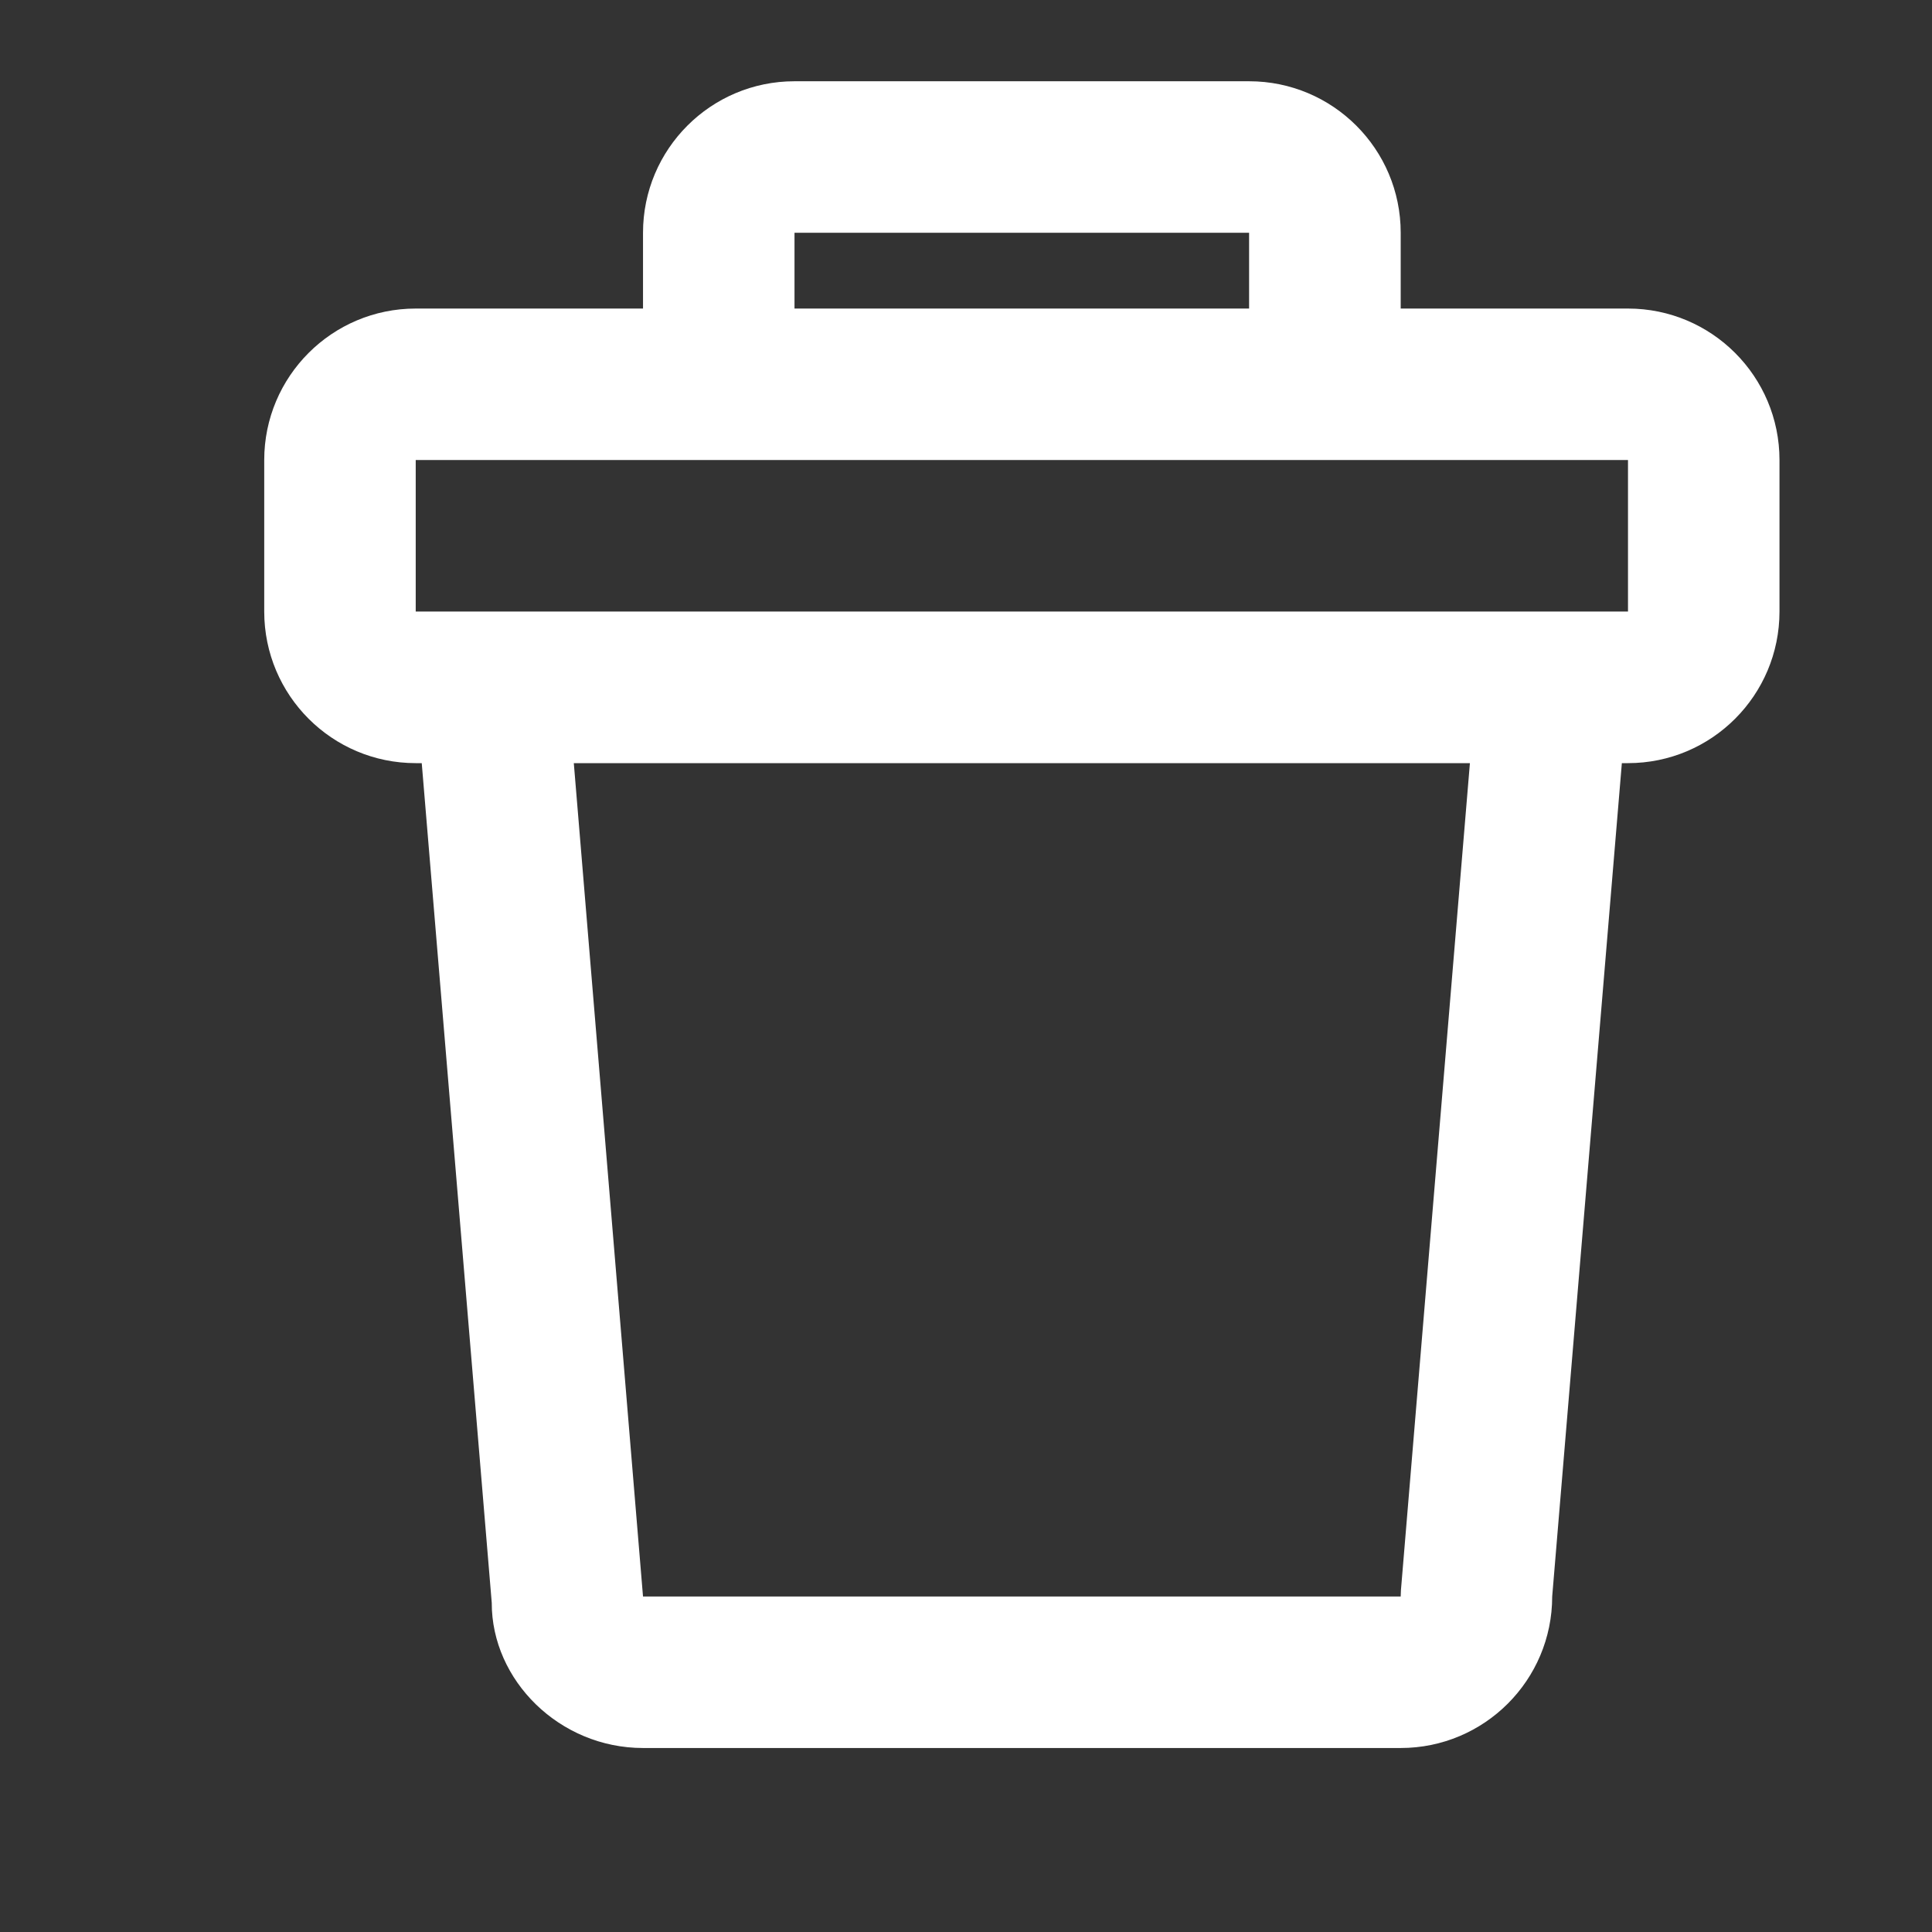 <svg width="17" height="17" viewBox="0 0 17 17" fill="none" xmlns="http://www.w3.org/2000/svg">
<rect x="0" y="0" width="17" height="17" fill="#333333" stroke="none"/>
<g id="24 / basic / trash">
<path id="icon" fill-rule="evenodd" clip-rule="evenodd" d="M6.991 0.715H10.991C11.728 0.715 12.325 1.312 12.325 2.048V2.715H14.325C15.061 2.715 15.658 3.312 15.658 4.048V5.381C15.658 6.118 15.061 6.715 14.325 6.715H14.271L13.658 14.048C13.658 14.784 13.061 15.381 12.325 15.381H5.658C4.922 15.381 4.325 14.784 4.327 14.103L3.711 6.715H3.658C2.922 6.715 2.325 6.118 2.325 5.381V4.048C2.325 3.312 2.922 2.715 3.658 2.715H5.658V2.048C5.658 1.312 6.255 0.715 6.991 0.715ZM3.658 4.048L5.658 4.048H12.325L14.325 4.048V5.381H3.658V4.048ZM5.049 6.715H12.934L12.327 13.993L12.325 14.048H5.658L5.049 6.715ZM10.991 2.048V2.715H6.991V2.048H10.991Z" fill="white"/>
</g>
</svg>
